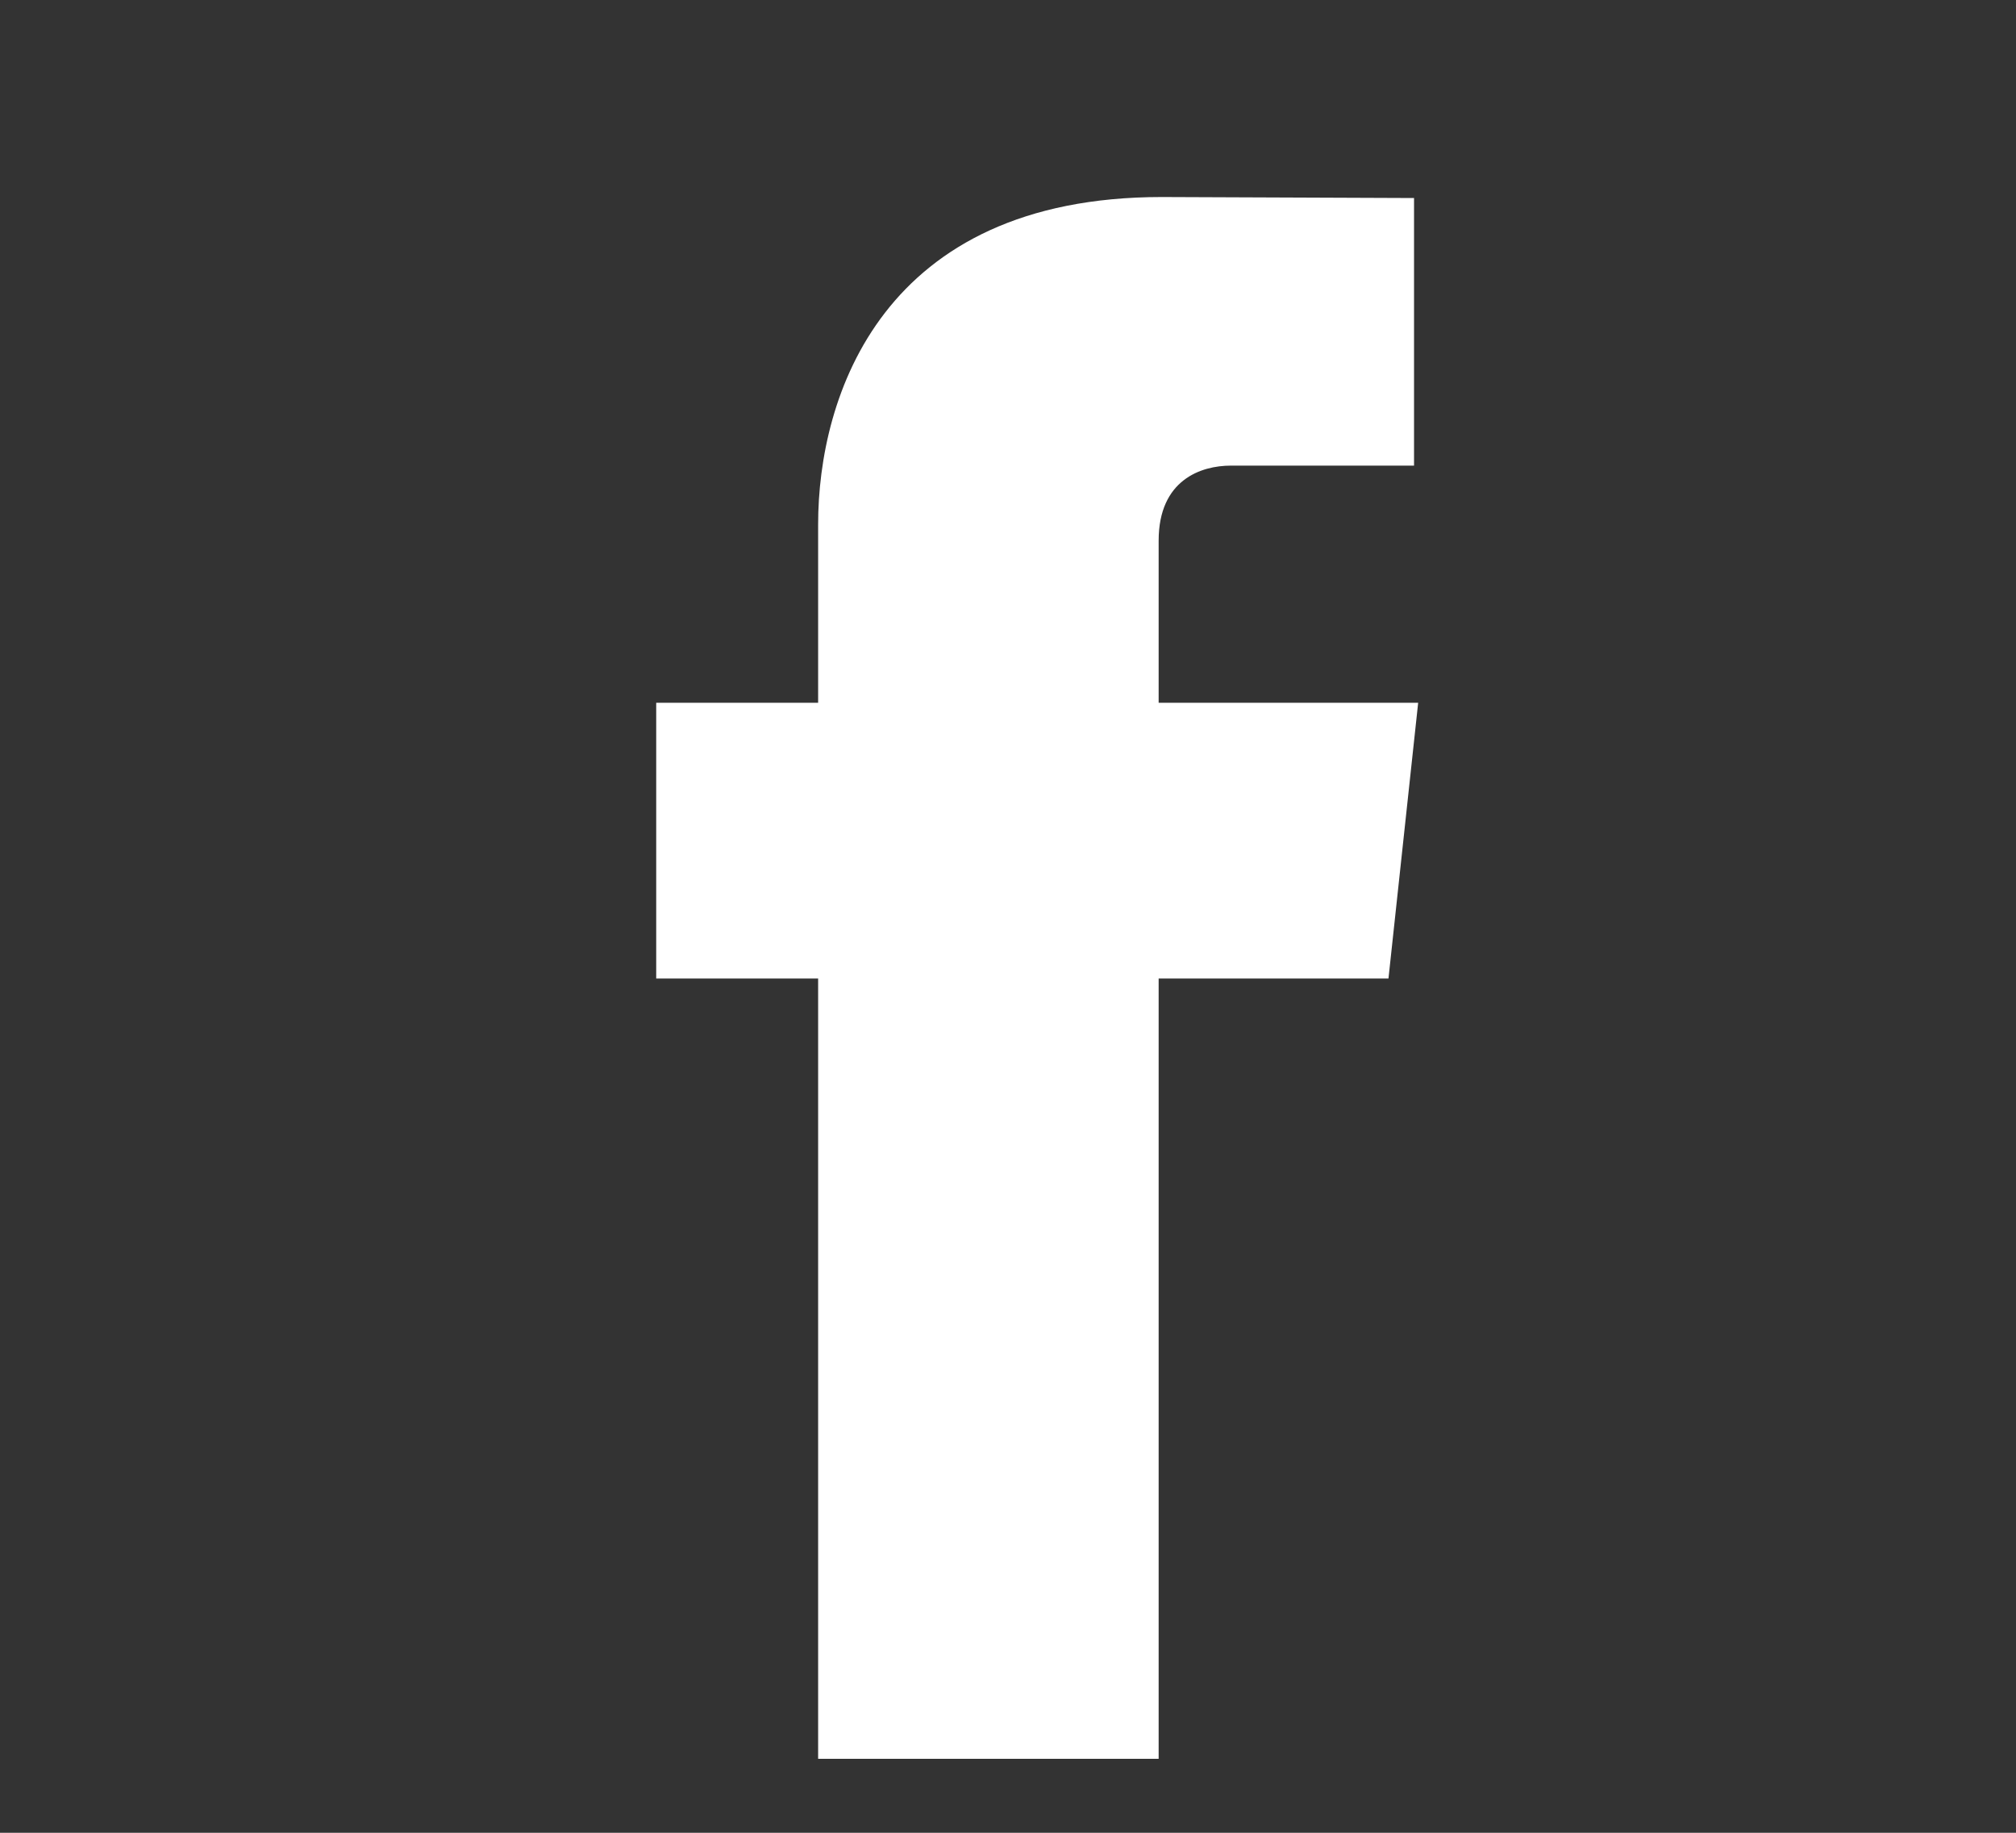 <svg width="22" height="20" viewBox="0 0 22 20" fill="none" xmlns="http://www.w3.org/2000/svg">
<rect x="0" y="0" width="22" height="20" fill="#333333" stroke="none"/>
<path d="M15.476 7.669H12.644V5.9C12.644 5.236 13.107 5.081 13.432 5.081C13.757 5.081 15.431 5.081 15.431 5.081V2.161L12.678 2.15C9.623 2.15 8.928 4.328 8.928 5.722V7.669H7.161V10.678H8.928C8.928 14.54 8.928 19.193 8.928 19.193H12.644C12.644 19.193 12.644 14.494 12.644 10.678H15.152L15.476 7.669Z" fill="white"/>
</svg>
